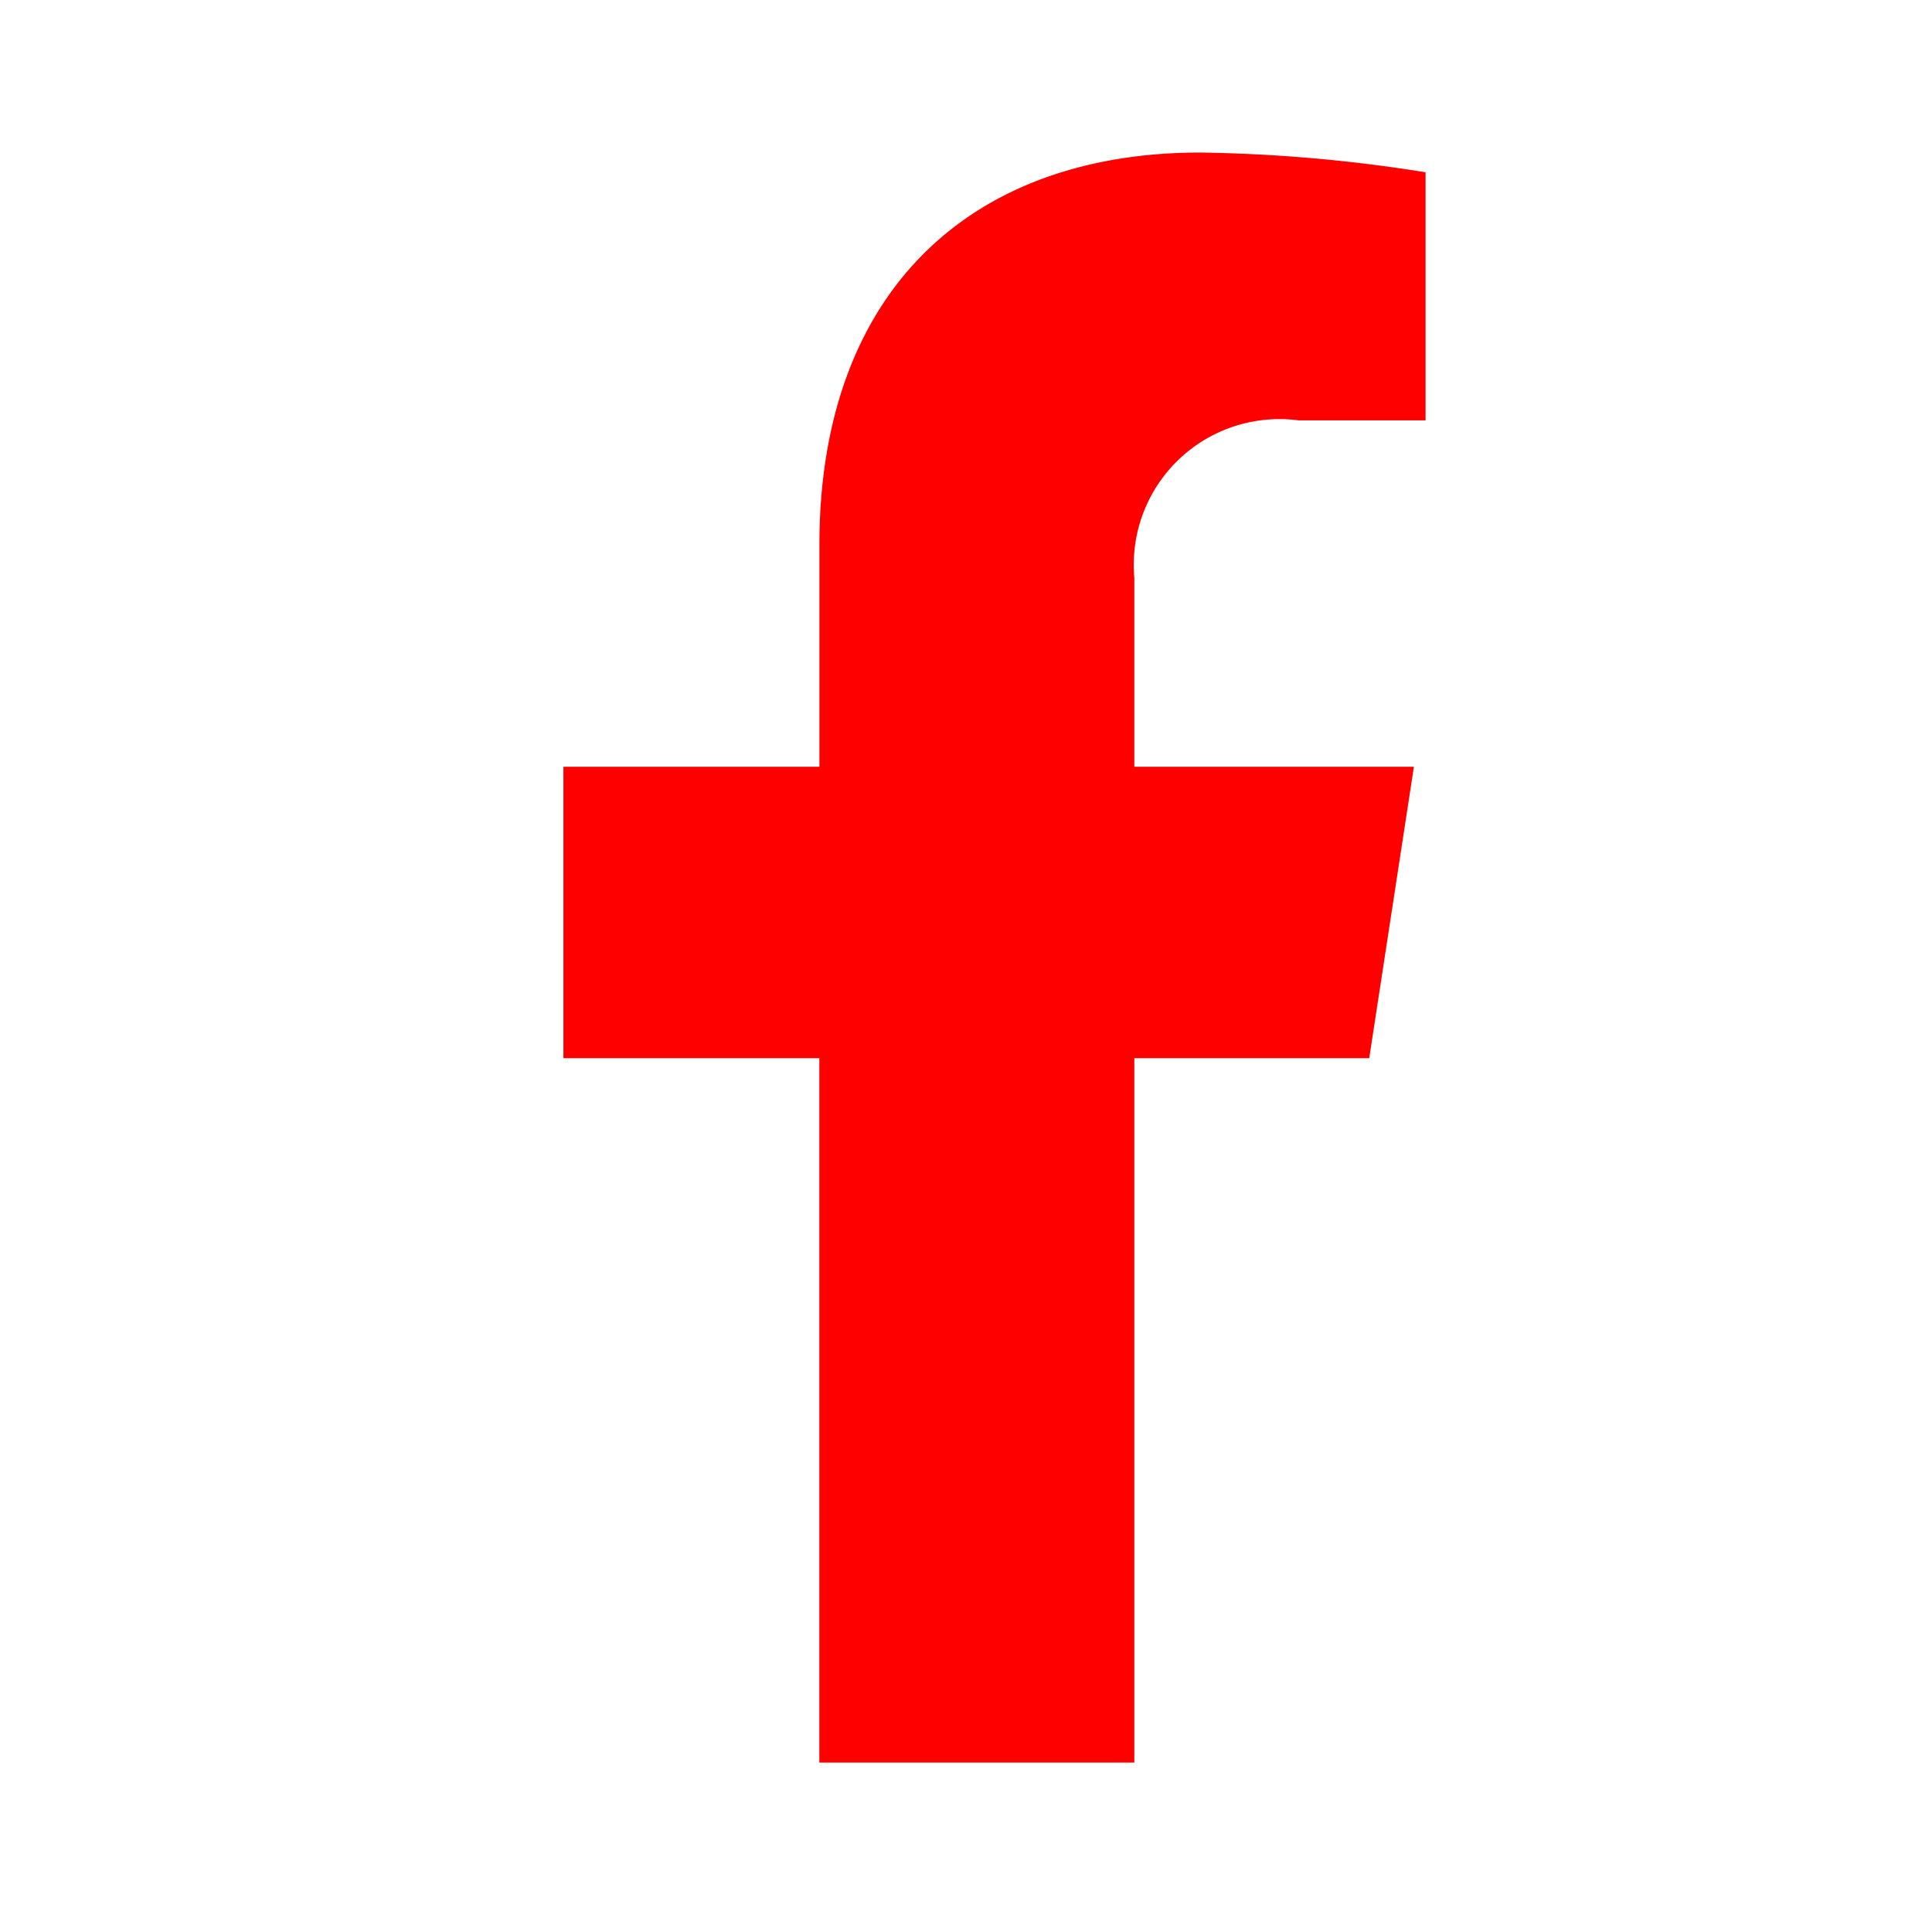 <svg xmlns="http://www.w3.org/2000/svg" width="24" height="24" viewBox="0 0 24 24">
    <g fill="red">
        <path d="M32.9 11.25l.555-3.62h-3.473V5.282a1.81 1.81 0 0 1 2.041-1.955H33.6V.245A19.254 19.254 0 0 0 30.8 0c-2.86 0-4.73 1.734-4.73 4.872V7.63h-3.18v3.62h3.179V20h3.913v-8.75z" transform="translate(0 -.105) translate(-15.891 2)"/>
    </g>
</svg>
